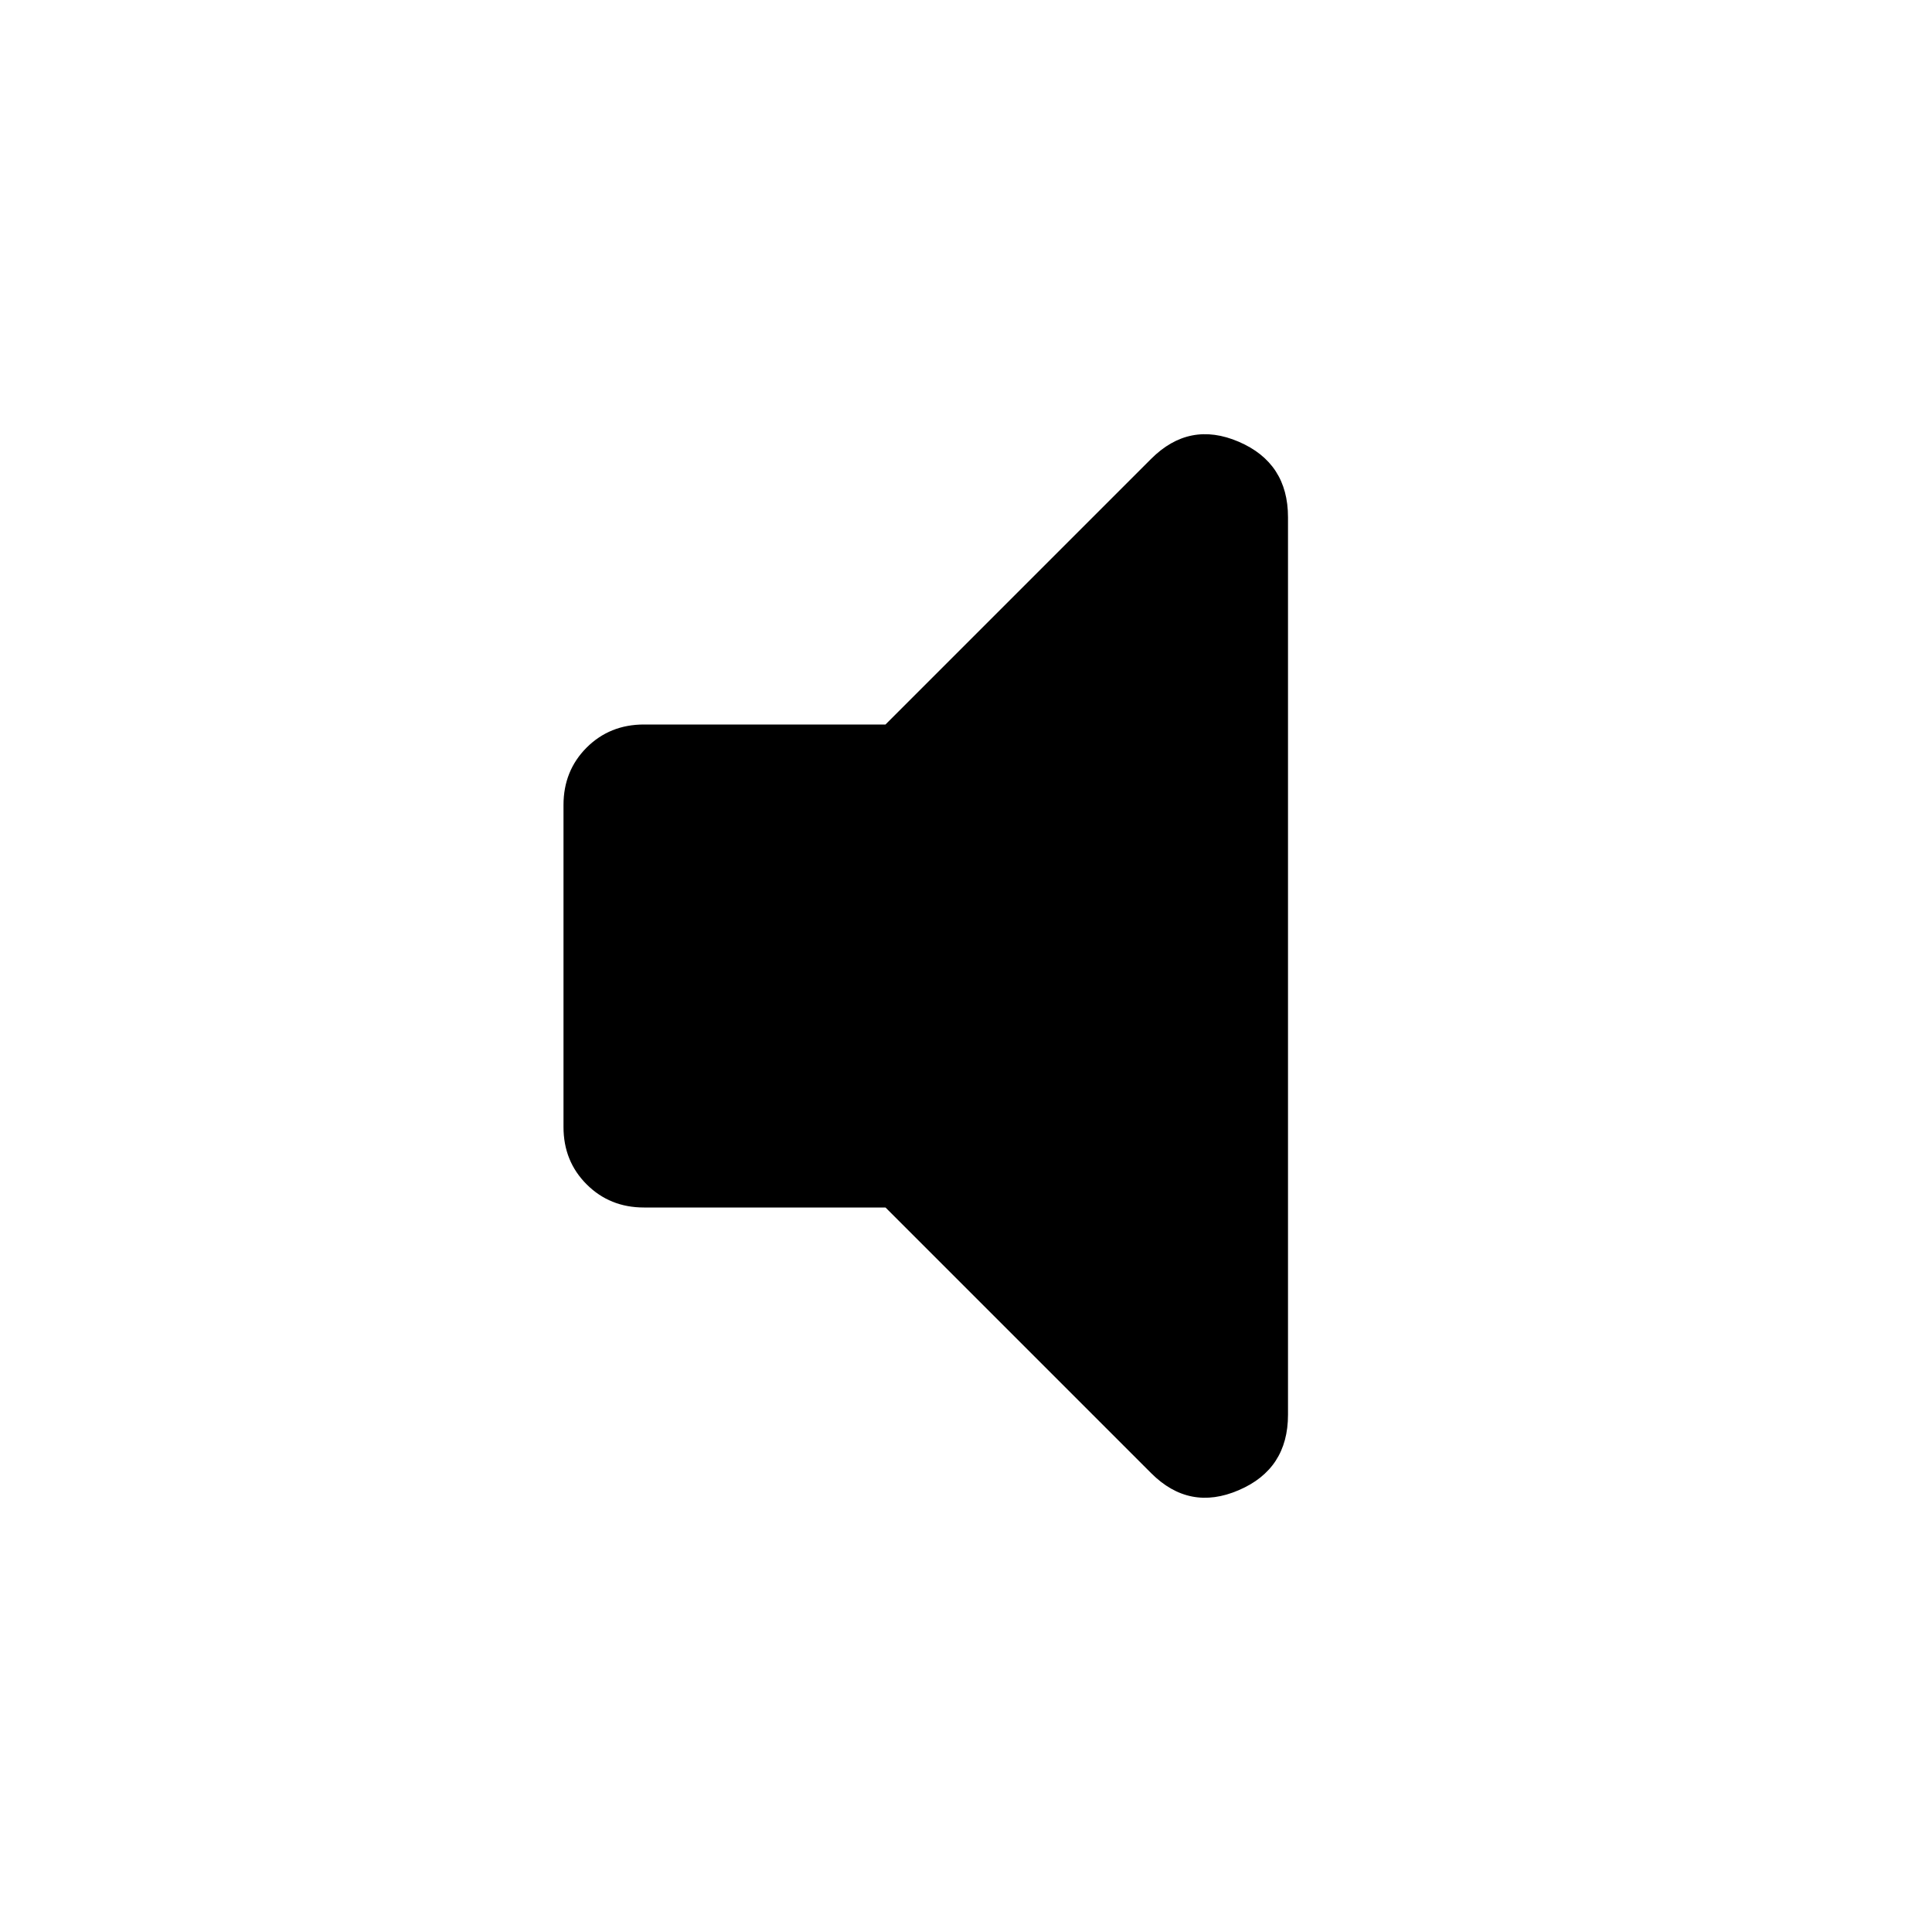 <svg xmlns="http://www.w3.org/2000/svg" height="24" width="24"><path d="M8 15q-.425 0-.713-.288Q7 14.425 7 14v-4q0-.425.287-.713Q7.575 9 8 9h3l3.3-3.3q.475-.475 1.087-.213.613.263.613.938v11.15q0 .675-.613.937-.612.263-1.087-.212L11 15Z"/></svg>